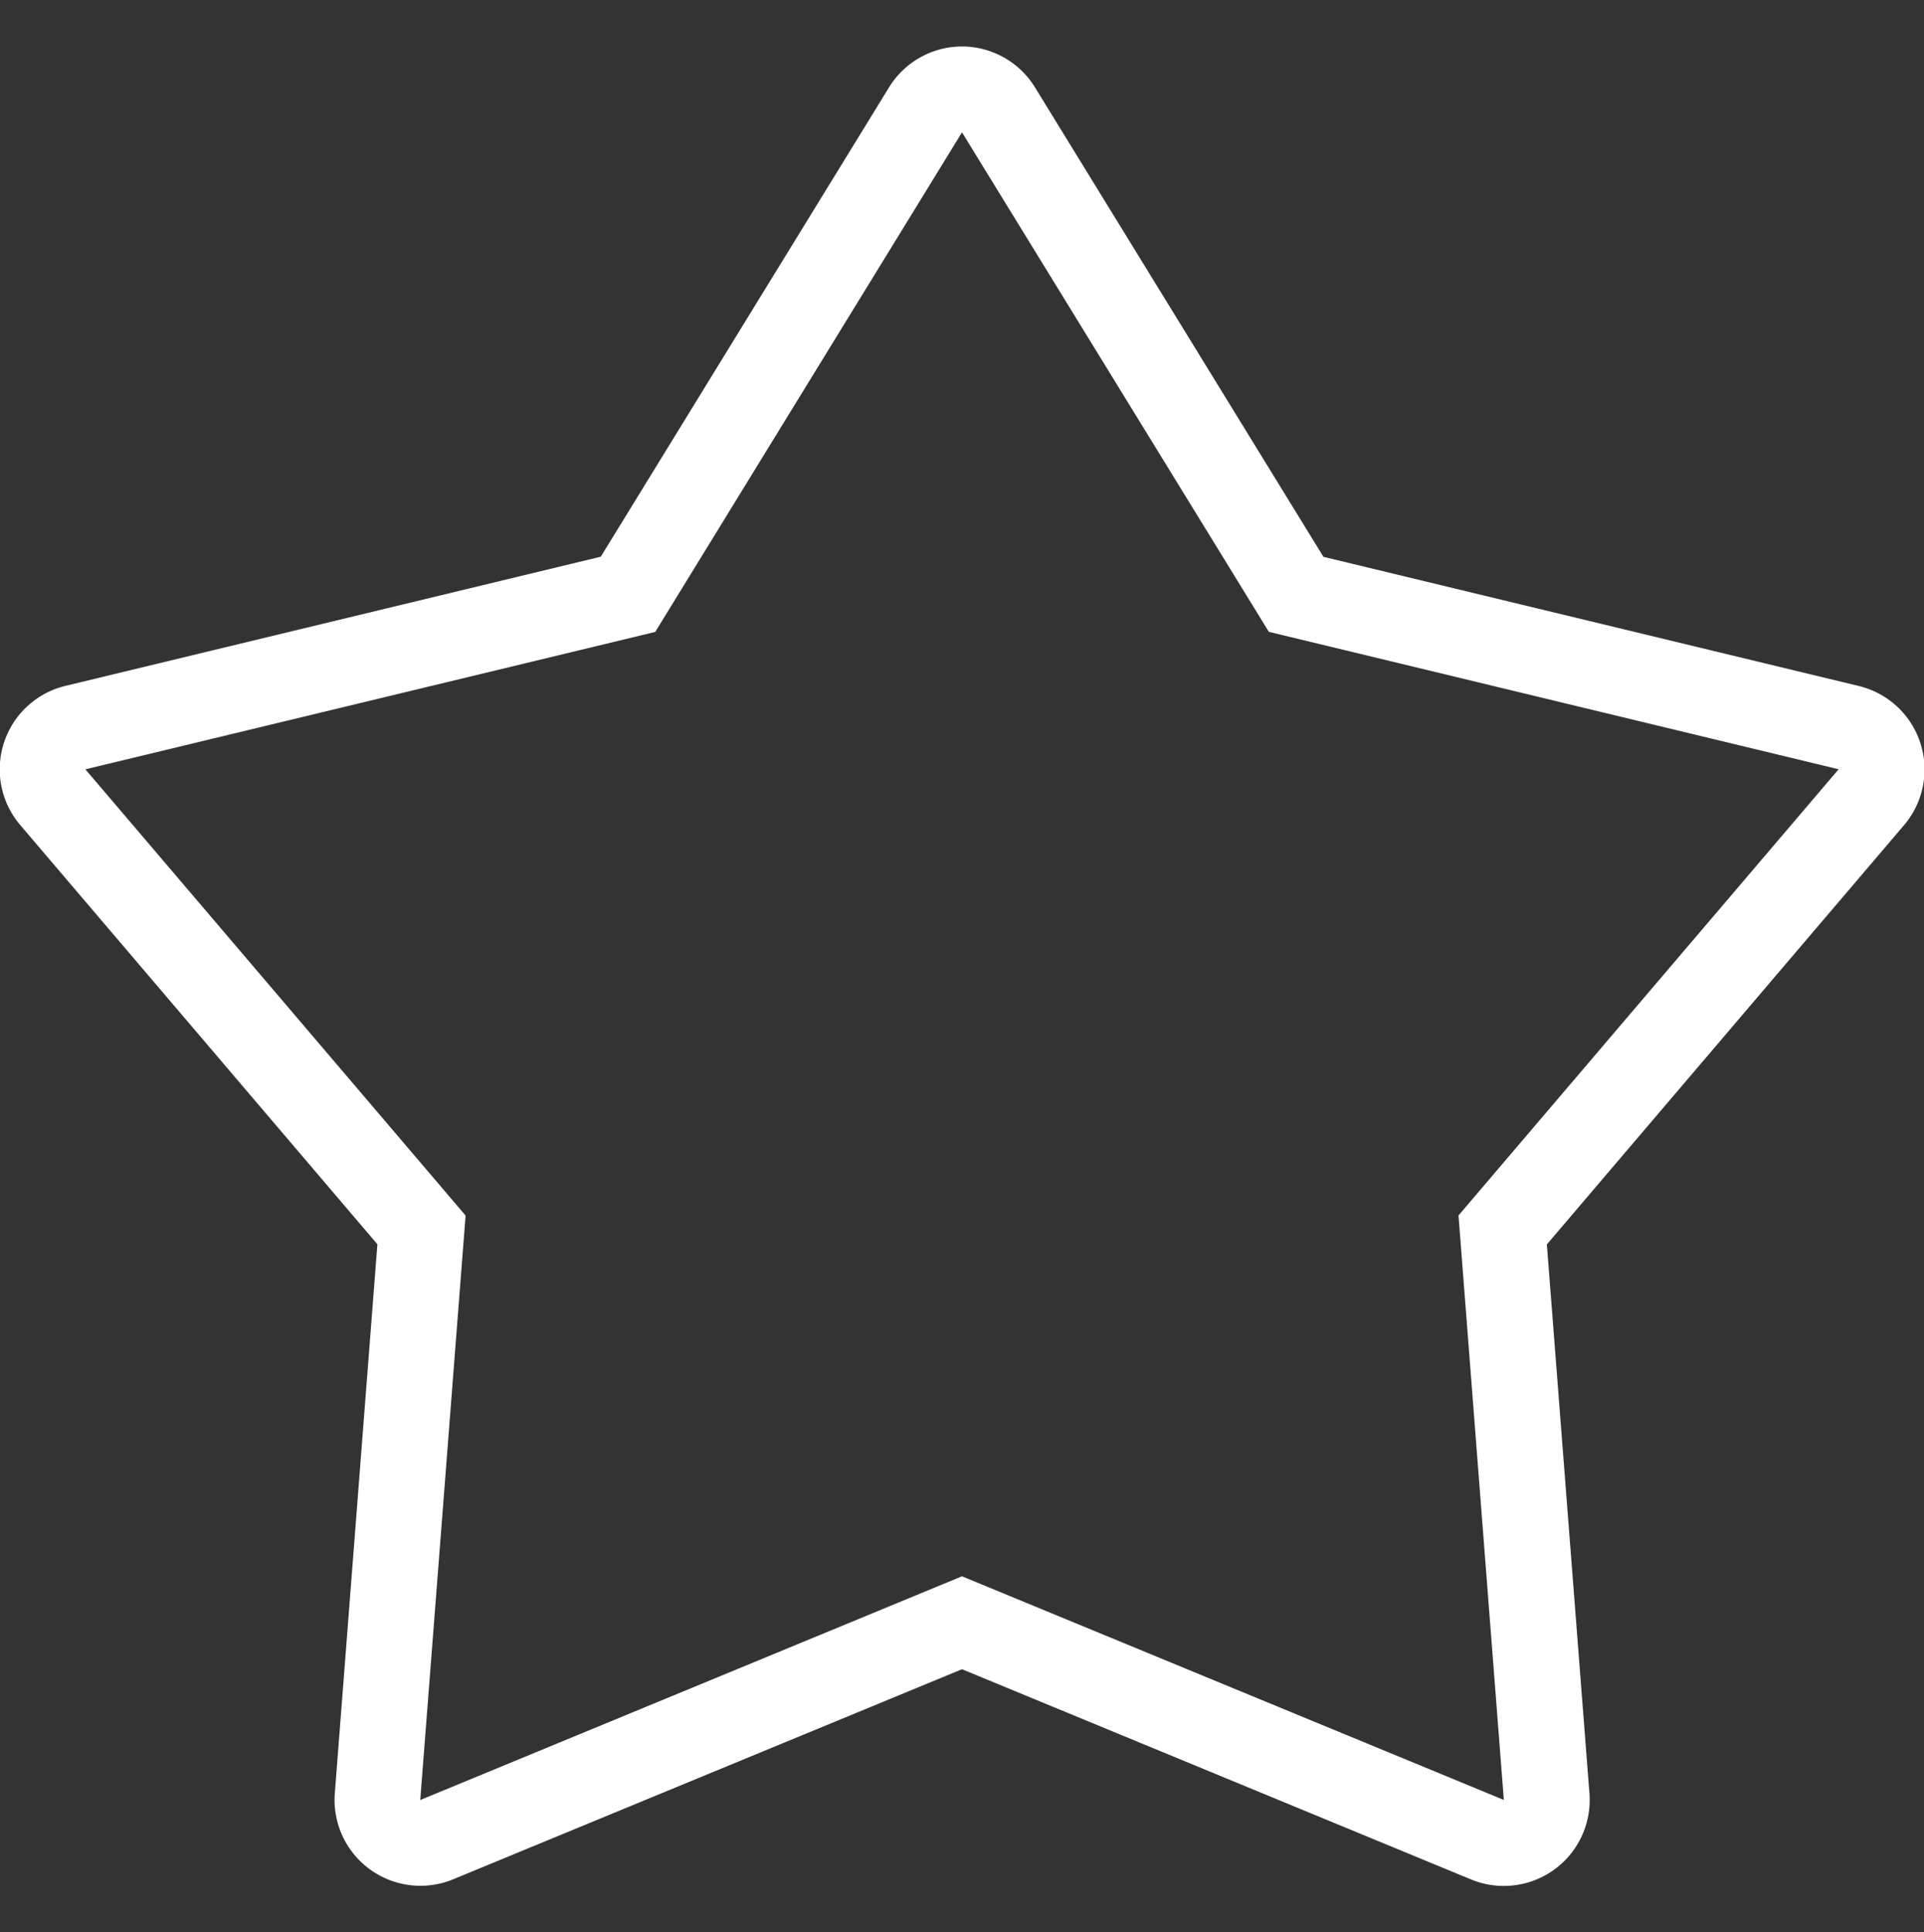 <svg xmlns="http://www.w3.org/2000/svg" width="44.812" height="45" viewBox="0 0 44.812 45">
  <rect x="0" y="0" width="44.812" height="45" fill="#333333" stroke="none"/>
<defs>
    <style>
      .cls-1 {
        fill: #fff;
        fill-rule: evenodd;
      }
    </style>
  </defs>
  <path id="Favs" class="cls-1" d="M736,373.082l7.147,11.632,13.271,3.2-8.854,10.391,1.056,13.611L736,406.708l-12.618,5.21,1.056-13.611-8.855-10.391,13.272-3.2L736,373.082m0-2h0a2,2,0,0,0-1.7.953l-6.713,10.929-12.469,3.008a2,2,0,0,0-1.053,3.241l8.319,9.763-0.992,12.788a2,2,0,0,0,2.757,2L736,408.872l11.856,4.895a2,2,0,0,0,2.758-2l-0.992-12.788,8.319-9.763a2,2,0,0,0-1.054-3.241l-12.469-3.008L737.7,372.035a2,2,0,0,0-1.7-.953h0Z" transform="translate(-713.594 -370)"/>
</svg>
